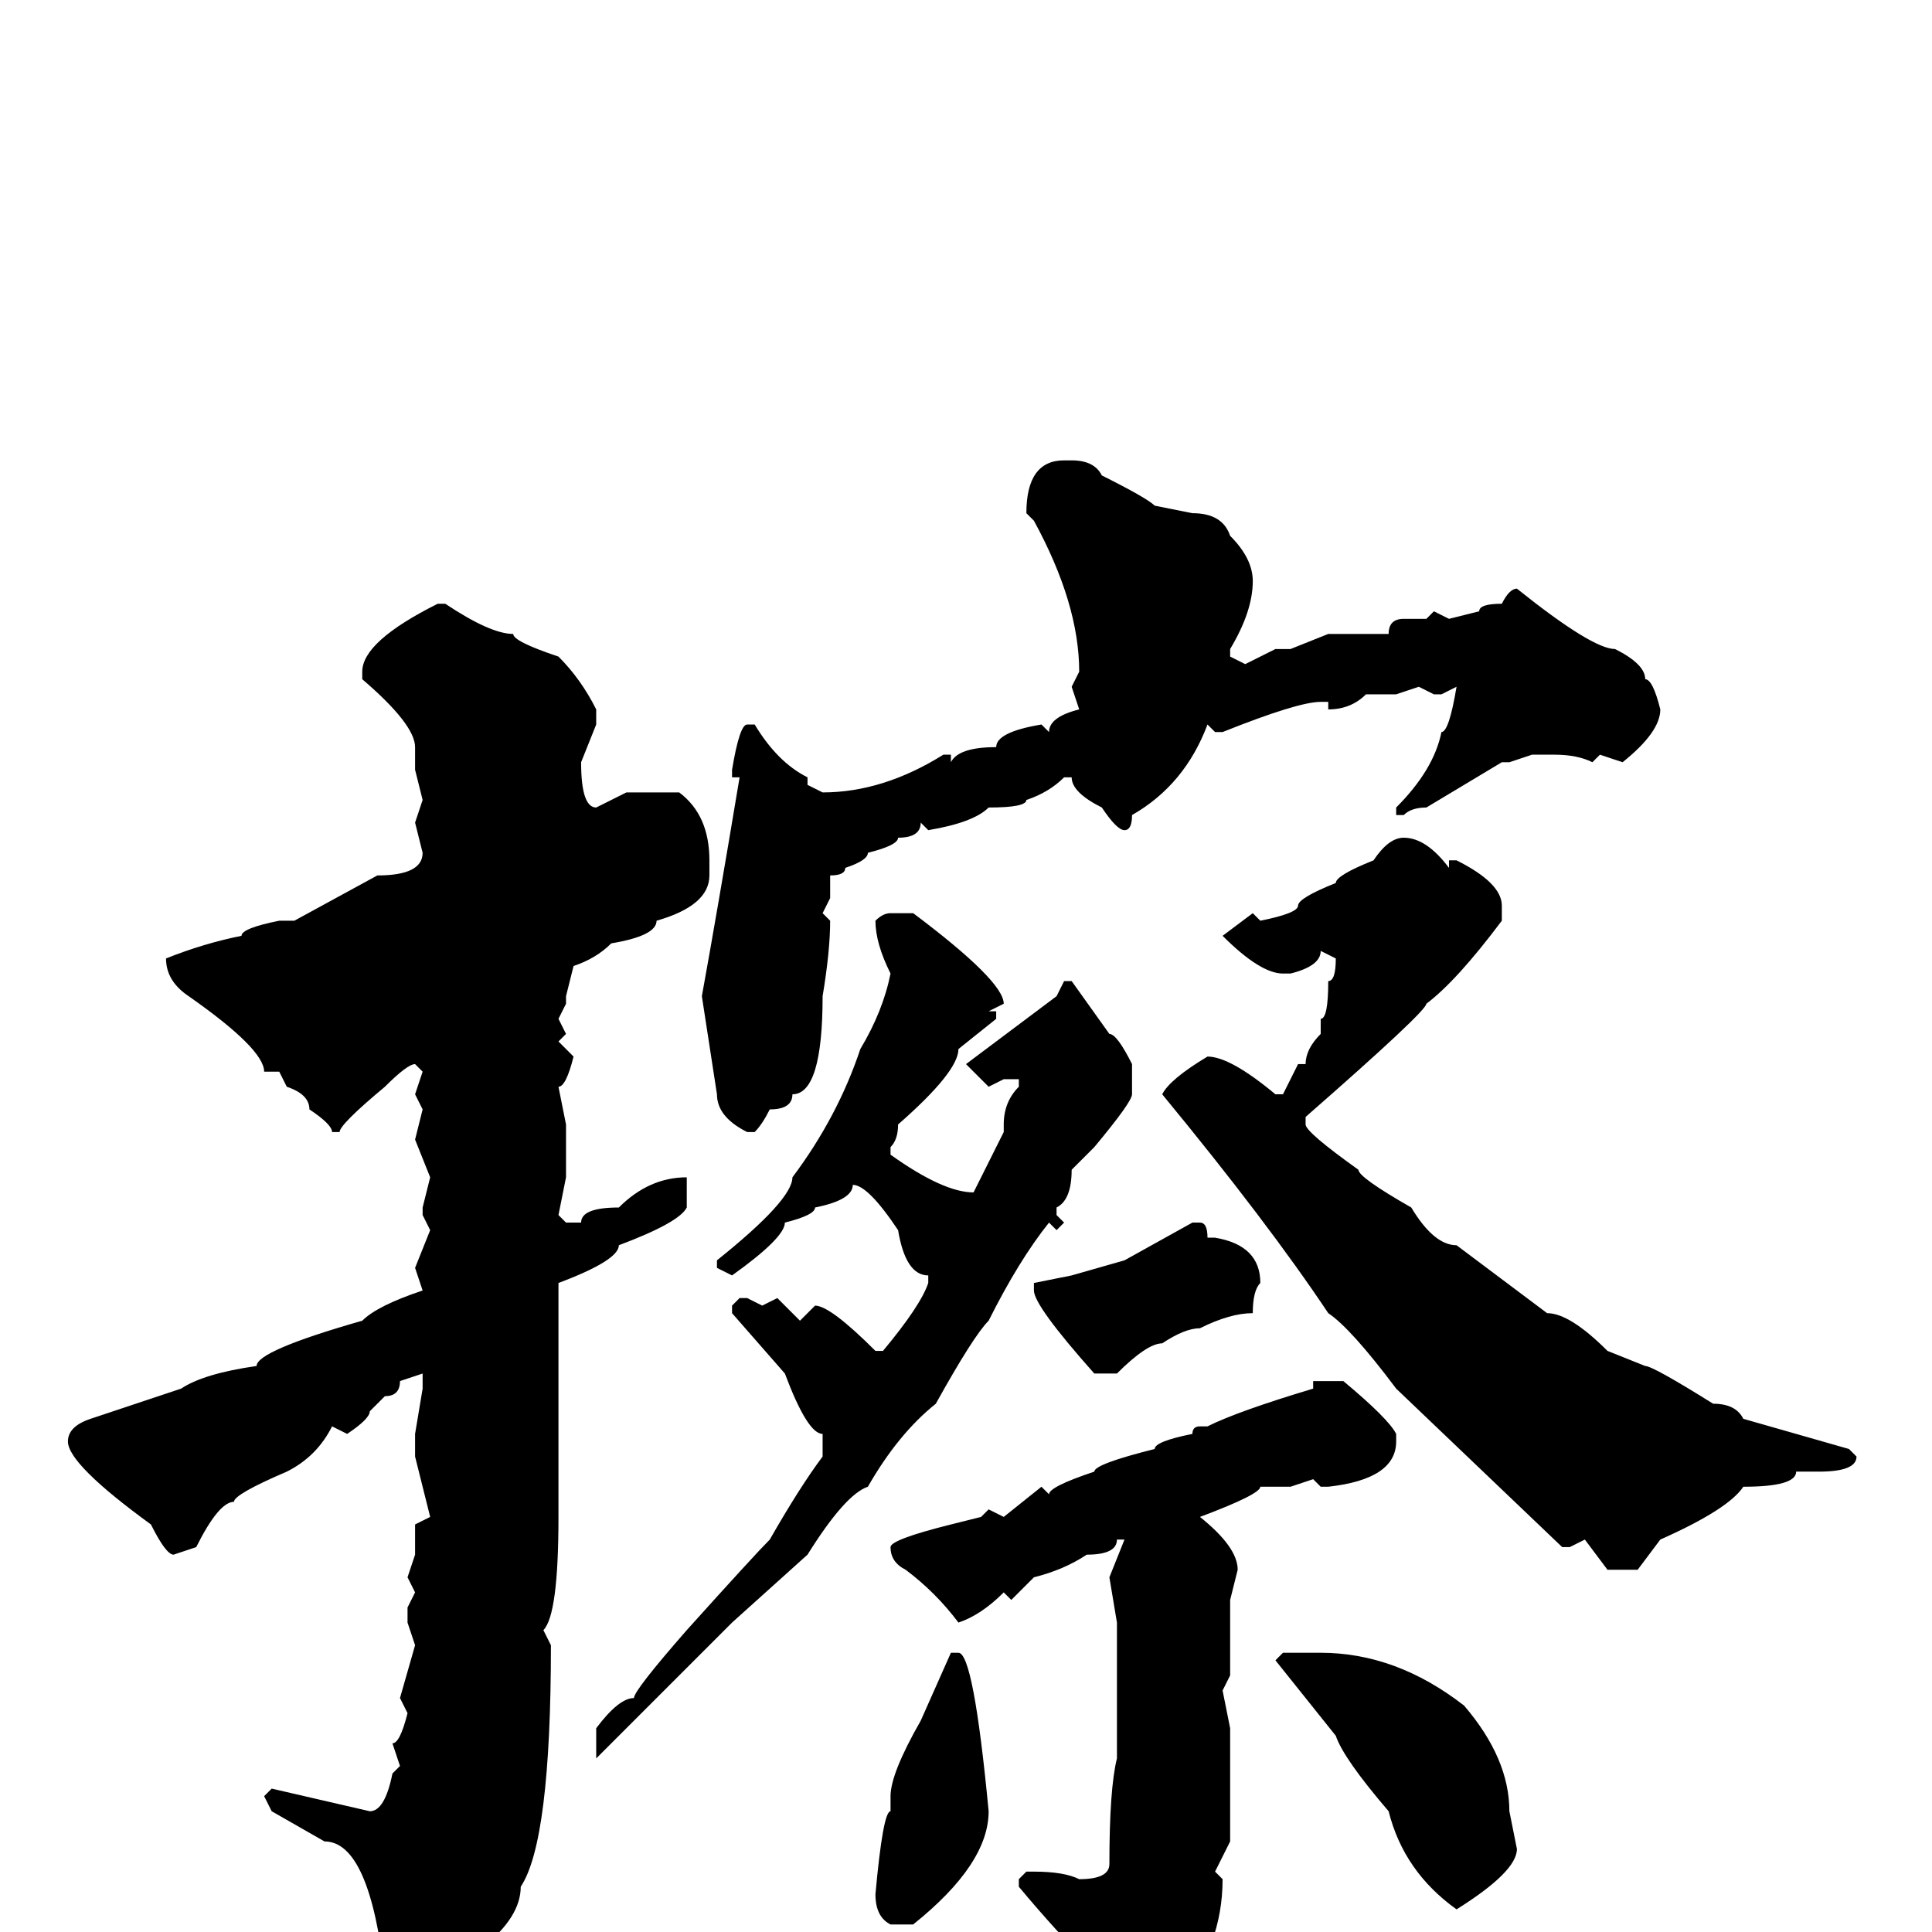 <svg xmlns="http://www.w3.org/2000/svg" viewBox="0 -256 256 256">
	<path fill="#000000" d="M142 -195Q145 -195 146 -193Q152 -190 153 -189L158 -188Q162 -188 163 -185Q166 -182 166 -179Q166 -175 163 -170V-169L165 -168L169 -170H171L176 -172H179H180H184Q184 -174 186 -174H189L190 -175L192 -174L196 -175Q196 -176 199 -176Q200 -178 201 -178Q211 -170 214 -170Q218 -168 218 -166Q219 -166 220 -162Q220 -159 215 -155L212 -156L211 -155Q209 -156 206 -156H203L200 -155H199L189 -149Q187 -149 186 -148H185V-149Q190 -154 191 -159Q192 -159 193 -165L191 -164H190L188 -165L185 -164H181Q179 -162 176 -162V-163H175Q172 -163 162 -159H161L160 -160Q157 -152 150 -148Q150 -146 149 -146Q148 -146 146 -149Q142 -151 142 -153H141Q139 -151 136 -150Q136 -149 131 -149Q129 -147 123 -146L122 -147Q122 -145 119 -145Q119 -144 115 -143Q115 -142 112 -141Q112 -140 110 -140V-139V-137L109 -135L110 -134Q110 -130 109 -124Q109 -111 105 -111Q105 -109 102 -109Q101 -107 100 -106H99Q95 -108 95 -111L93 -124Q95 -135 98 -153H97V-154Q98 -160 99 -160H100Q103 -155 107 -153V-152L109 -151Q117 -151 125 -156H126V-155Q127 -157 132 -157Q132 -159 138 -160L139 -159Q139 -161 143 -162L142 -165L143 -167Q143 -176 137 -187L136 -188Q136 -195 141 -195ZM58 -176H59Q65 -172 68 -172Q68 -171 74 -169Q77 -166 79 -162V-160L77 -155Q77 -149 79 -149L83 -151H90Q94 -148 94 -142V-140Q94 -136 87 -134Q87 -132 81 -131Q79 -129 76 -128L75 -124V-123L74 -121L75 -119L74 -118L76 -116Q75 -112 74 -112L75 -107V-106V-100L74 -95L75 -94H77Q77 -96 82 -96Q86 -100 91 -100V-99V-96Q90 -94 82 -91Q82 -89 74 -86V-85V-83V-81V-72V-69V-65V-59V-55Q74 -42 72 -40L73 -38Q73 -12 69 -6Q69 -2 64 2L58 9Q56 10 53 13H52Q51 13 50 10L51 6Q49 -12 43 -12L36 -16L35 -18L36 -19L49 -16Q51 -16 52 -21L53 -22L52 -25Q53 -25 54 -29L53 -31L55 -38L54 -41V-43L55 -45L54 -47L55 -50V-54L57 -55L55 -63V-66L56 -72V-74L53 -73Q53 -71 51 -71L49 -69Q49 -68 46 -66L44 -67Q42 -63 38 -61Q31 -58 31 -57Q29 -57 26 -51L23 -50Q22 -50 20 -54Q9 -62 9 -65Q9 -67 12 -68L24 -72Q27 -74 34 -75Q34 -77 48 -81Q50 -83 56 -85L55 -88L57 -93L56 -95V-96L57 -100L55 -105L56 -109L55 -111L56 -114L55 -115Q54 -115 51 -112Q45 -107 45 -106H44Q44 -107 41 -109Q41 -111 38 -112L37 -114H35Q35 -117 25 -124Q22 -126 22 -129Q27 -131 32 -132Q32 -133 37 -134H39L50 -140Q56 -140 56 -143L55 -147L56 -150L55 -154V-157Q55 -160 48 -166V-167Q48 -171 58 -176ZM186 -145Q189 -145 192 -141V-142H193Q199 -139 199 -136V-134Q193 -126 189 -123Q189 -122 173 -108V-107Q173 -106 180 -101Q180 -100 187 -96Q190 -91 193 -91L205 -82Q208 -82 213 -77L218 -75Q219 -75 227 -70Q230 -70 231 -68L245 -64L246 -63Q246 -61 241 -61H238Q238 -59 231 -59Q229 -56 220 -52L217 -48H213L210 -52L208 -51H207L185 -72Q179 -80 176 -82Q168 -94 154 -111Q155 -113 160 -116Q163 -116 169 -111H170L172 -115H173Q173 -117 175 -119V-121Q176 -121 176 -126Q177 -126 177 -129L175 -130Q175 -128 171 -127H170Q167 -127 162 -132L166 -135L167 -134Q172 -135 172 -136Q172 -137 177 -139Q177 -140 182 -142Q184 -145 186 -145ZM118 -135H120H121Q133 -126 133 -123L131 -122H132V-121L127 -117Q127 -114 119 -107Q119 -105 118 -104V-103Q125 -98 129 -98L133 -106V-107Q133 -110 135 -112V-113H133L131 -112L128 -115L140 -124L141 -126H142L147 -119Q148 -119 150 -115V-111Q150 -110 145 -104L142 -101Q142 -97 140 -96V-95L141 -94L140 -93L139 -94Q135 -89 131 -81Q129 -79 124 -70Q119 -66 115 -59Q112 -58 107 -50L97 -41L79 -23V-27Q82 -31 84 -31Q84 -32 91 -40Q100 -50 102 -52Q106 -59 109 -63V-66Q107 -66 104 -74L97 -82V-83L98 -84H99L101 -83L103 -84L106 -81L108 -83Q110 -83 116 -77H117Q122 -83 123 -86V-87Q120 -87 119 -93Q115 -99 113 -99Q113 -97 108 -96Q108 -95 104 -94Q104 -92 97 -87L95 -88V-89Q105 -97 105 -100Q111 -108 114 -117Q117 -122 118 -127Q116 -131 116 -134Q117 -135 118 -135ZM158 -94H159Q160 -94 160 -92H161Q167 -91 167 -86Q166 -85 166 -82Q163 -82 159 -80Q157 -80 154 -78Q152 -78 148 -74H145Q137 -83 137 -85V-86L142 -87L149 -89ZM174 -73H178Q184 -68 185 -66V-65Q185 -60 176 -59H175L174 -60L171 -59H169H167Q167 -58 159 -55Q164 -51 164 -48L163 -44V-38V-34L162 -32L163 -27V-12L161 -8L162 -7Q162 2 156 9Q155 13 152 15Q150 19 149 19H148L147 18V12L145 5Q140 0 135 -6V-7L136 -8H137Q141 -8 143 -7Q147 -7 147 -9Q147 -19 148 -23V-25V-32V-34V-35V-38V-41L147 -47L149 -52H148Q148 -50 144 -50Q141 -48 137 -47L134 -44L133 -45Q130 -42 127 -41Q124 -45 120 -48Q118 -49 118 -51Q118 -52 126 -54L130 -55L131 -56L133 -55L138 -59L139 -58Q139 -59 145 -61Q145 -62 153 -64Q153 -65 158 -66Q158 -67 159 -67H160Q164 -69 174 -72ZM170 -37H175Q185 -37 194 -30Q200 -23 200 -16L201 -11Q201 -8 193 -3Q186 -8 184 -16Q178 -23 177 -26L169 -36ZM126 -37H127Q129 -37 131 -16Q131 -9 121 -1H118Q116 -2 116 -5Q117 -16 118 -16V-18Q118 -21 122 -28Z"/>
</svg>